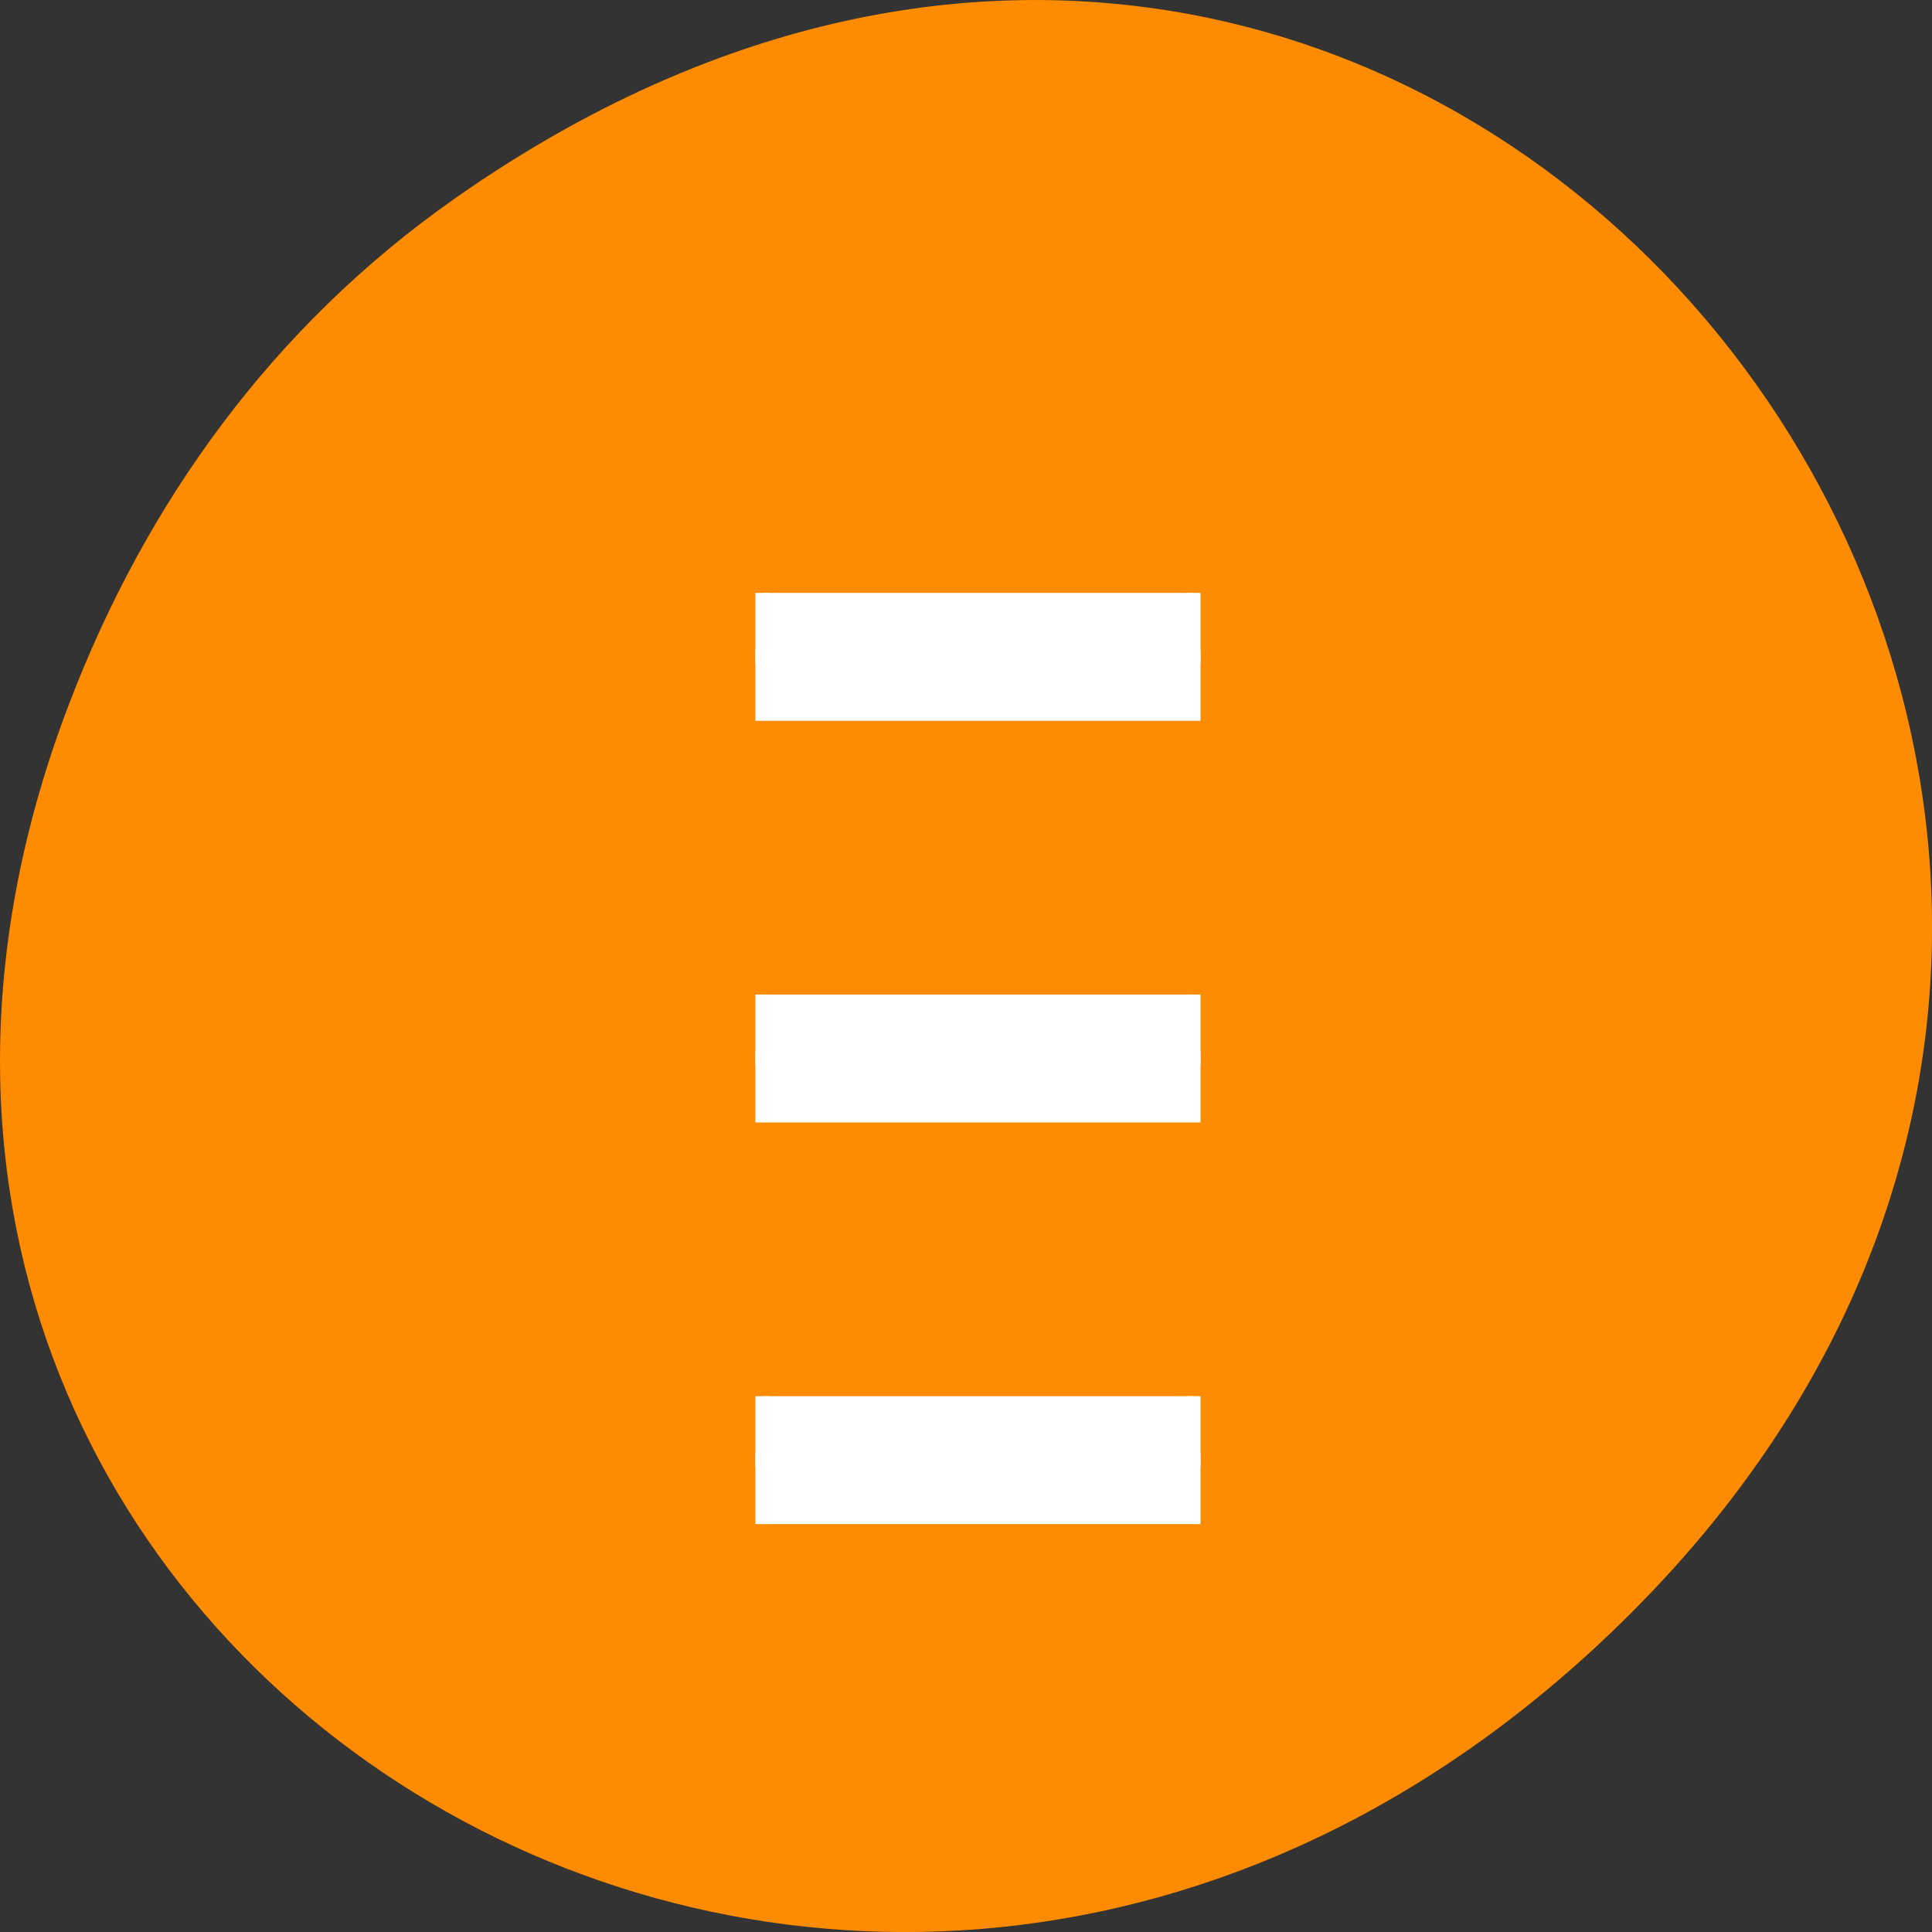 <svg xmlns="http://www.w3.org/2000/svg" viewBox="0 0 48 48"><rect x="0" y="0" width="48" height="48" fill="#333333" stroke="none"/><path d="m 11.281 4.945 c 24.551 -17.258 49.426 14.617 29.422 34.949 c -18.848 19.156 -48.129 1.398 -38.973 -22.441 c 1.906 -4.973 5.043 -9.34 9.551 -12.508" style="fill:#ff8c00"/><g style="fill:#fff;stroke:#fff;stroke-width:0.8"><g transform="matrix(0 -0.399 -0.446 0 199.734 181.108)"><path d="m 416.987 405.356 h -3.992 v -23.998 h 3.992"/><path d="m 391.976 405.356 h -3.992 v -23.998 h 3.992"/><path d="m 366.966 405.356 h -3.992 v -23.998 h 3.992"/></g><g transform="matrix(0 -0.399 -0.446 0 199.734 182.531)"><path d="m 416.99 405.356 h -4.002 v -23.998 h 4.002"/><path d="m 391.979 405.356 h -4.002 v -23.998 h 4.002"/><path d="m 366.969 405.356 h -4.002 v -23.998 h 4.002"/></g></g></svg>